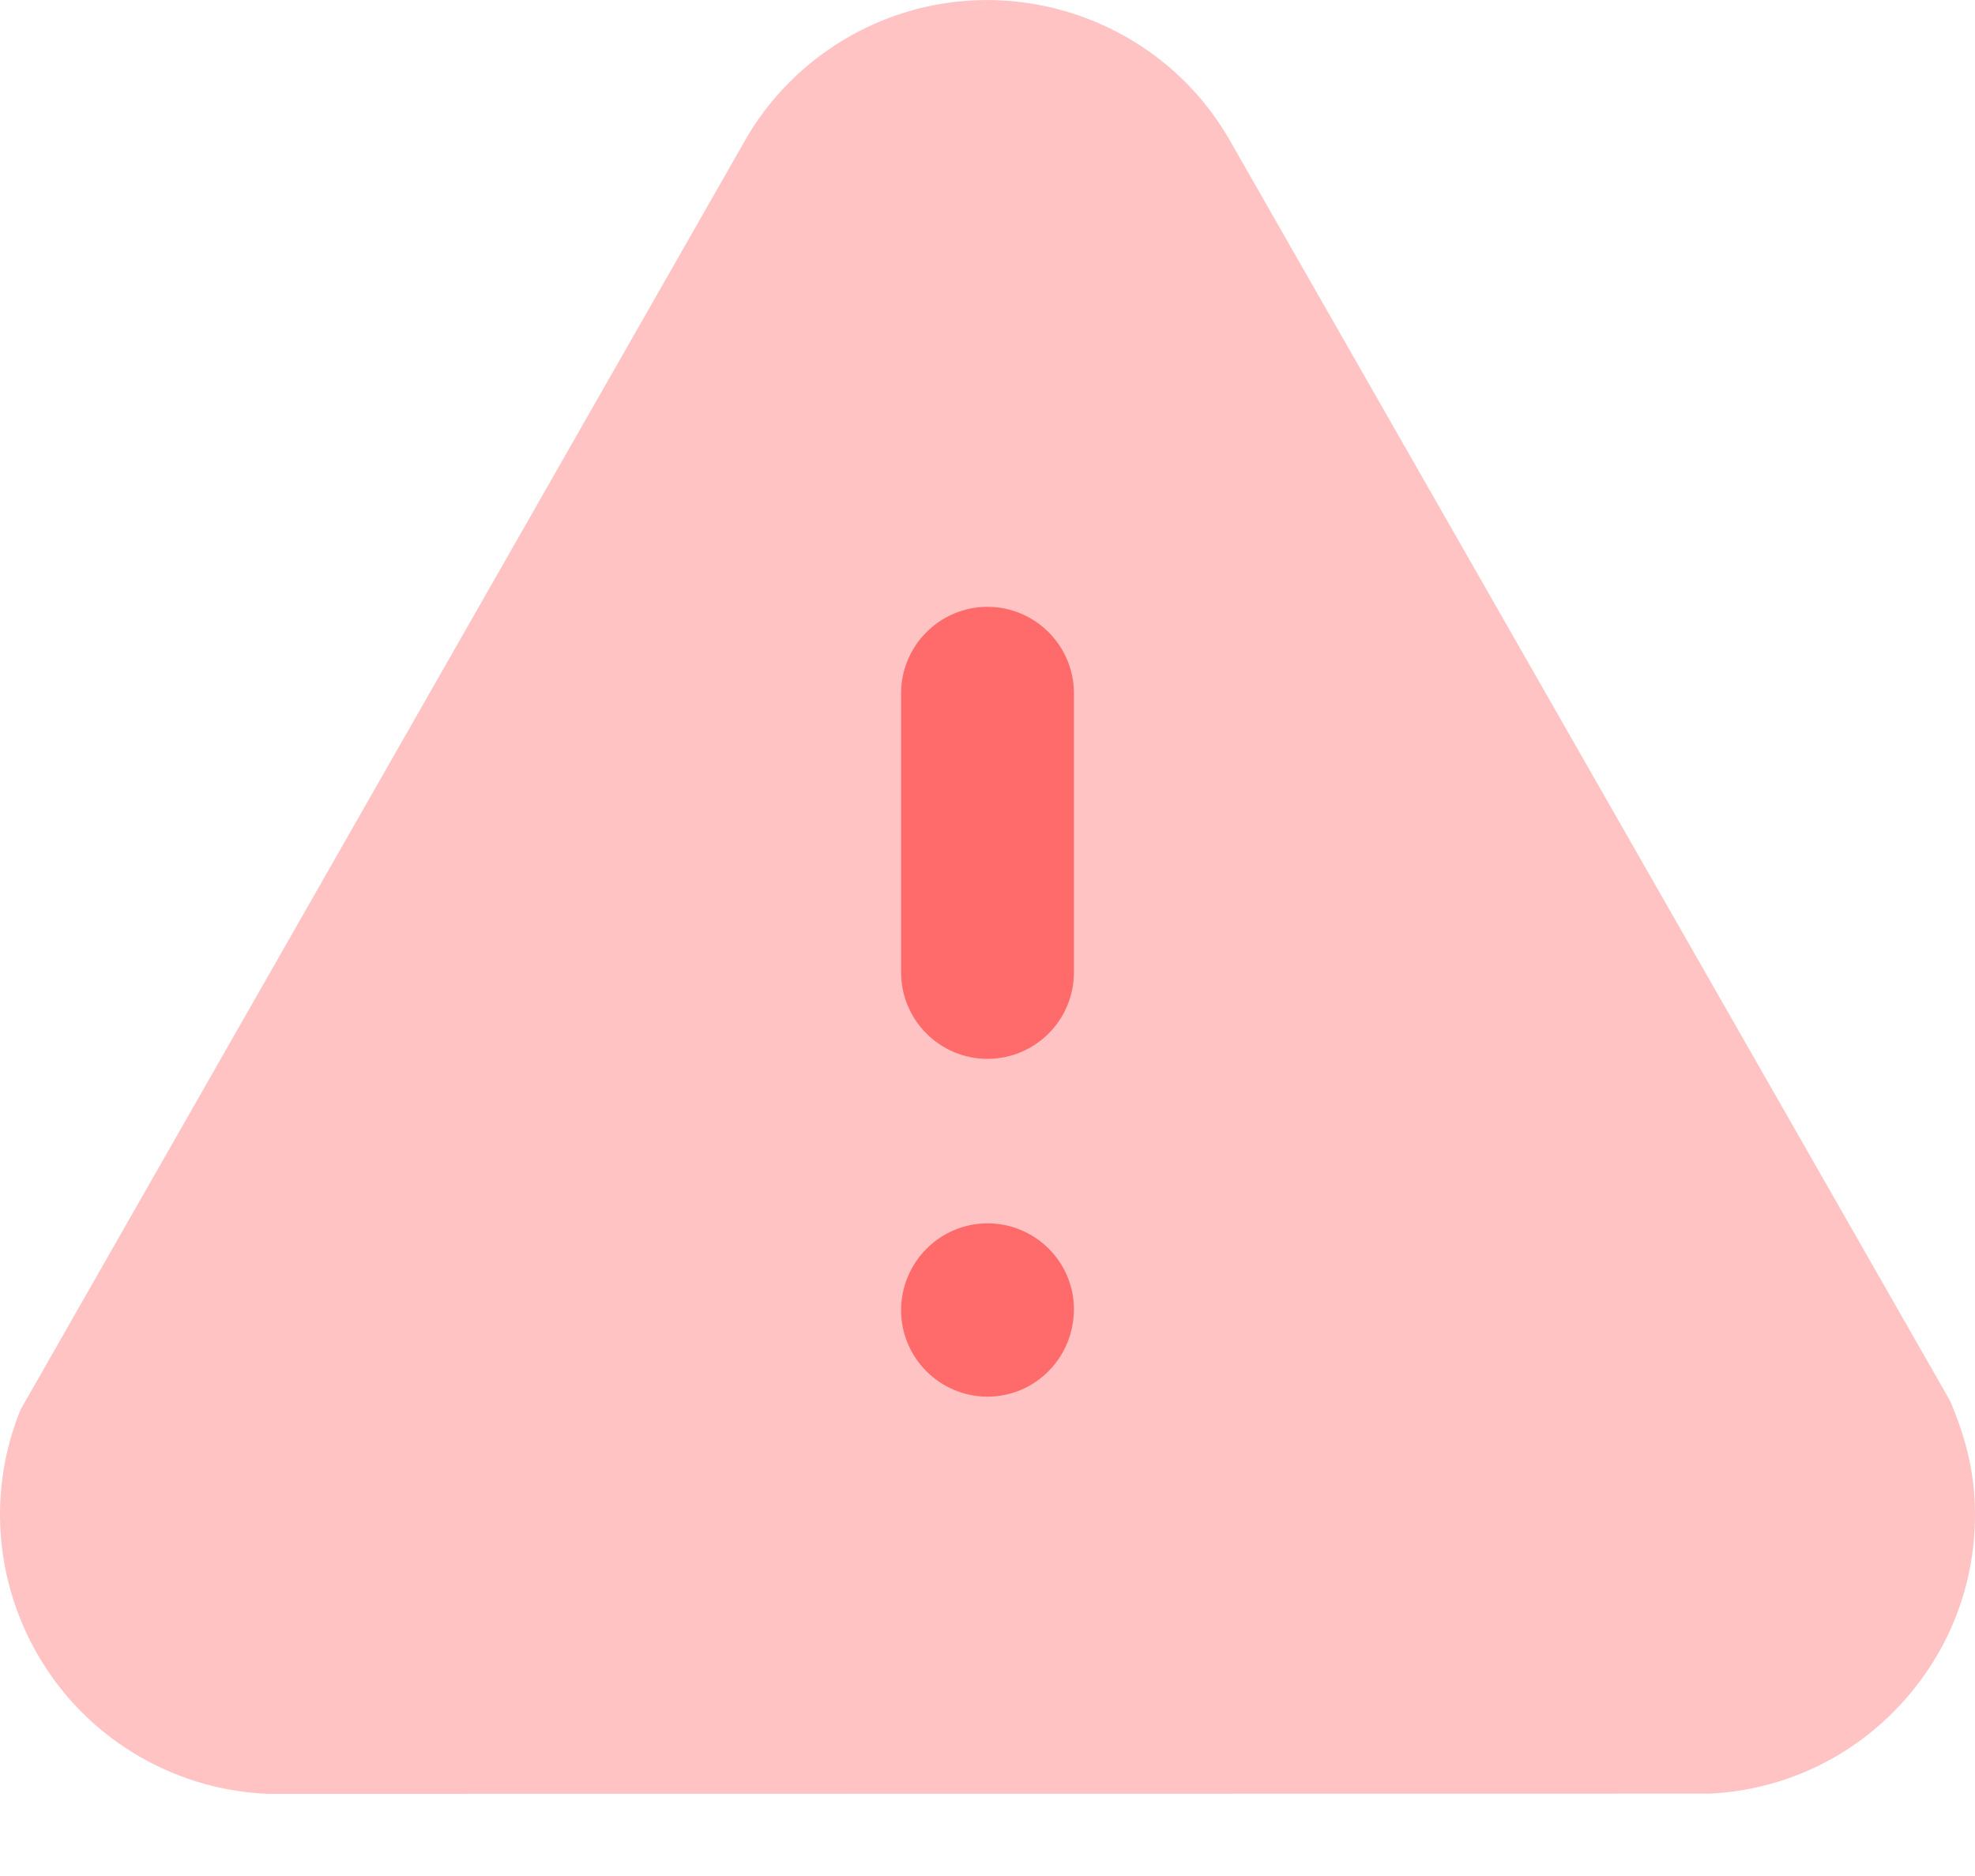 <svg width="20" height="19" viewBox="0 0 20 19" fill="none" xmlns="http://www.w3.org/2000/svg">
<g id="Group">
<path id="Fill 5" opacity="0.4" d="M2.723 18.168C2.71 18.168 2.698 18.168 2.684 18.166C2.369 18.151 2.06 18.082 1.766 17.963C0.319 17.375 -0.379 15.723 0.208 14.277L7.529 1.45C7.781 0.994 8.163 0.612 8.629 0.354C9.994 -0.402 11.72 0.095 12.475 1.459L19.748 14.188C19.91 14.569 19.979 14.879 19.996 15.194C20.035 15.95 19.777 16.675 19.271 17.236C18.765 17.797 18.07 18.128 17.315 18.166L2.795 18.168H2.723Z" fill="#FF6A6A"/>
<path id="Combined Shape" fill-rule="evenodd" clip-rule="evenodd" d="M9.125 7.021C9.125 6.539 9.518 6.146 10 6.146C10.482 6.146 10.875 6.539 10.875 7.021V9.849C10.875 10.332 10.482 10.724 10 10.724C9.518 10.724 9.125 10.332 9.125 9.849V7.021ZM9.125 13.27C9.125 12.785 9.518 12.39 10 12.39C10.482 12.39 10.875 12.78 10.875 13.259C10.875 13.752 10.482 14.145 10 14.145C9.518 14.145 9.125 13.752 9.125 13.27Z" fill="#FF6A6A"/>
</g>
</svg>
